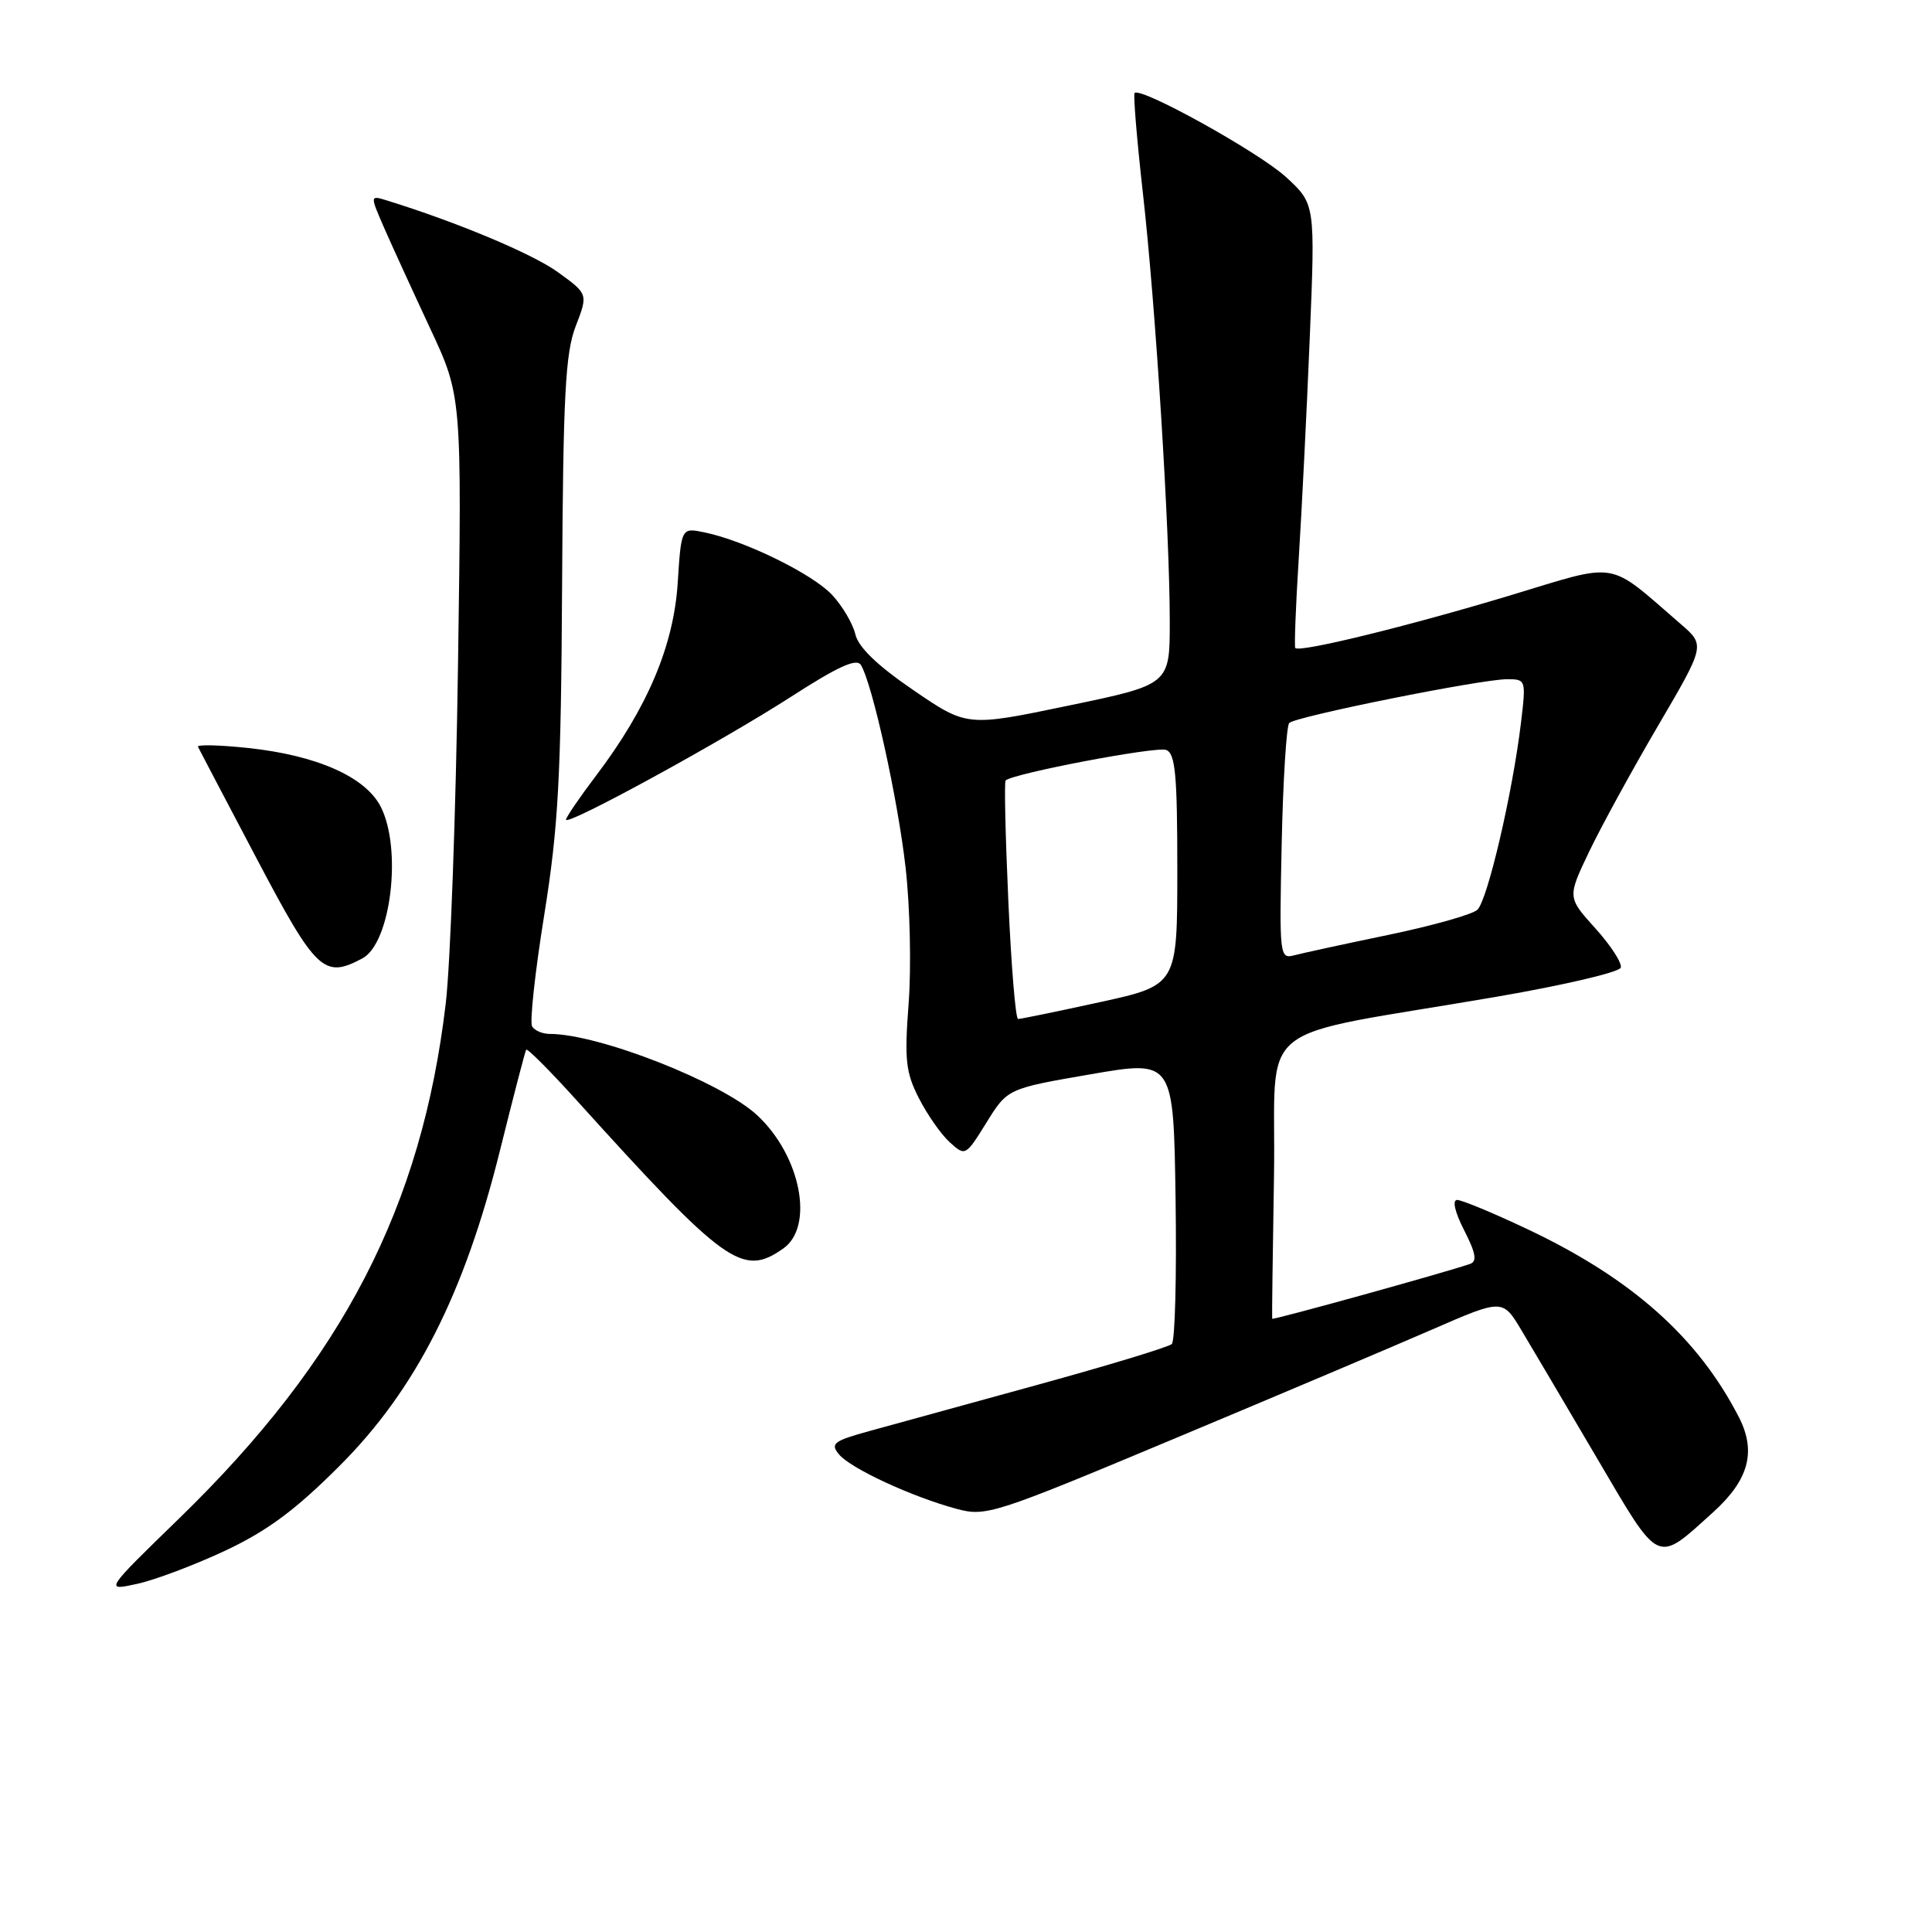 <?xml version="1.0" encoding="UTF-8" standalone="no"?>
<!DOCTYPE svg PUBLIC "-//W3C//DTD SVG 1.1//EN" "http://www.w3.org/Graphics/SVG/1.1/DTD/svg11.dtd" >
<svg xmlns="http://www.w3.org/2000/svg" xmlns:xlink="http://www.w3.org/1999/xlink" version="1.1" viewBox="0 0 256 256">
 <g >
 <path fill="currentColor"
d=" M 29.89 205.45 C 35.45 202.83 39.18 200.06 45.00 194.23 C 55.08 184.15 61.52 171.49 66.25 152.44 C 68.02 145.32 69.58 139.32 69.72 139.09 C 69.86 138.87 72.79 141.80 76.22 145.59 C 96.14 167.63 98.36 169.24 103.78 165.44 C 107.92 162.54 106.12 153.19 100.37 147.81 C 95.69 143.42 79.35 137.00 72.85 137.00 C 71.90 137.00 70.84 136.56 70.51 136.01 C 70.17 135.47 70.89 128.84 72.11 121.26 C 73.99 109.53 74.34 103.07 74.48 77.50 C 74.62 52.36 74.91 46.81 76.28 43.23 C 77.93 38.96 77.93 38.96 73.92 36.06 C 70.56 33.63 60.60 29.45 51.26 26.56 C 49.02 25.87 49.02 25.87 50.90 30.19 C 51.94 32.56 54.68 38.55 56.99 43.50 C 61.20 52.50 61.20 52.50 60.69 88.00 C 60.41 107.53 59.68 127.78 59.06 133.00 C 55.87 159.93 45.43 180.11 23.78 201.16 C 13.84 210.82 13.84 210.82 18.17 209.87 C 20.55 209.35 25.82 207.36 29.89 205.45 Z  M 227.02 200.36 C 231.72 196.11 232.74 192.35 230.43 187.82 C 224.99 177.21 216.20 169.39 202.35 162.85 C 197.87 160.73 193.70 159.00 193.08 159.00 C 192.41 159.00 192.77 160.60 194.01 163.02 C 195.56 166.06 195.75 167.15 194.78 167.48 C 191.38 168.65 168.63 174.95 168.57 174.74 C 168.53 174.61 168.64 166.10 168.81 155.84 C 169.16 134.60 165.23 137.76 198.45 132.05 C 207.22 130.54 214.56 128.82 214.76 128.22 C 214.96 127.63 213.45 125.29 211.40 123.02 C 207.68 118.90 207.68 118.90 210.56 112.87 C 212.15 109.55 216.26 102.03 219.70 96.17 C 225.95 85.50 225.95 85.50 222.73 82.71 C 212.81 74.15 214.75 74.47 200.02 78.92 C 186.56 82.98 172.10 86.52 171.63 85.86 C 171.49 85.66 171.69 80.33 172.09 74.00 C 172.49 67.67 173.15 54.52 173.55 44.76 C 174.28 27.02 174.28 27.02 170.39 23.45 C 166.82 20.18 151.17 11.49 150.34 12.32 C 150.15 12.52 150.64 18.49 151.44 25.59 C 153.13 40.58 155.00 70.36 155.00 82.39 C 155.00 90.71 155.00 90.71 141.57 93.50 C 128.13 96.30 128.13 96.30 121.03 91.45 C 116.27 88.20 113.74 85.77 113.34 84.05 C 113.01 82.65 111.63 80.30 110.27 78.84 C 107.69 76.06 98.72 71.66 93.38 70.55 C 90.27 69.90 90.27 69.90 89.80 77.25 C 89.26 85.58 85.79 93.79 78.98 102.78 C 76.79 105.67 75.00 108.30 75.00 108.61 C 75.00 109.52 95.66 98.23 104.87 92.29 C 111.03 88.32 113.50 87.19 114.07 88.11 C 115.59 90.58 118.97 105.87 120.00 115.00 C 120.58 120.10 120.76 128.17 120.40 132.93 C 119.83 140.45 120.01 142.10 121.77 145.54 C 122.88 147.72 124.72 150.34 125.86 151.37 C 127.90 153.22 127.95 153.20 130.71 148.75 C 133.50 144.25 133.50 144.25 144.50 142.35 C 155.50 140.45 155.50 140.45 155.77 158.90 C 155.92 169.05 155.70 177.68 155.27 178.09 C 154.85 178.49 146.85 180.92 137.50 183.49 C 128.15 186.06 118.10 188.82 115.17 189.63 C 110.45 190.93 109.99 191.29 111.17 192.71 C 112.70 194.57 120.84 198.34 126.75 199.93 C 130.65 200.98 131.66 200.66 155.65 190.61 C 169.32 184.89 184.69 178.38 189.81 176.15 C 199.11 172.10 199.11 172.10 201.62 176.30 C 203.00 178.61 207.51 186.24 211.63 193.25 C 220.04 207.55 219.39 207.25 227.02 200.36 Z  M 48.02 126.99 C 51.81 124.96 53.31 112.43 50.43 106.86 C 48.39 102.93 41.98 100.09 32.94 99.12 C 29.10 98.71 26.08 98.64 26.23 98.95 C 26.38 99.27 29.88 105.93 34.00 113.75 C 41.90 128.74 42.93 129.71 48.02 126.99 Z  M 133.61 119.38 C 133.22 110.79 133.06 103.61 133.25 103.42 C 134.16 102.50 153.23 98.87 154.52 99.37 C 155.74 99.84 156.00 102.65 156.00 115.24 C 156.00 130.54 156.00 130.54 145.75 132.79 C 140.11 134.02 135.23 135.03 134.90 135.02 C 134.57 135.01 133.99 127.97 133.61 119.38 Z  M 169.83 111.80 C 170.01 103.39 170.46 96.19 170.83 95.80 C 171.66 94.94 196.22 90.00 199.70 90.00 C 202.19 90.00 202.22 90.08 201.54 95.75 C 200.42 105.10 197.09 119.35 195.75 120.56 C 195.06 121.18 189.78 122.67 184.00 123.87 C 178.22 125.07 172.60 126.29 171.50 126.58 C 169.55 127.09 169.51 126.69 169.83 111.80 Z "/>
</g>
</svg>